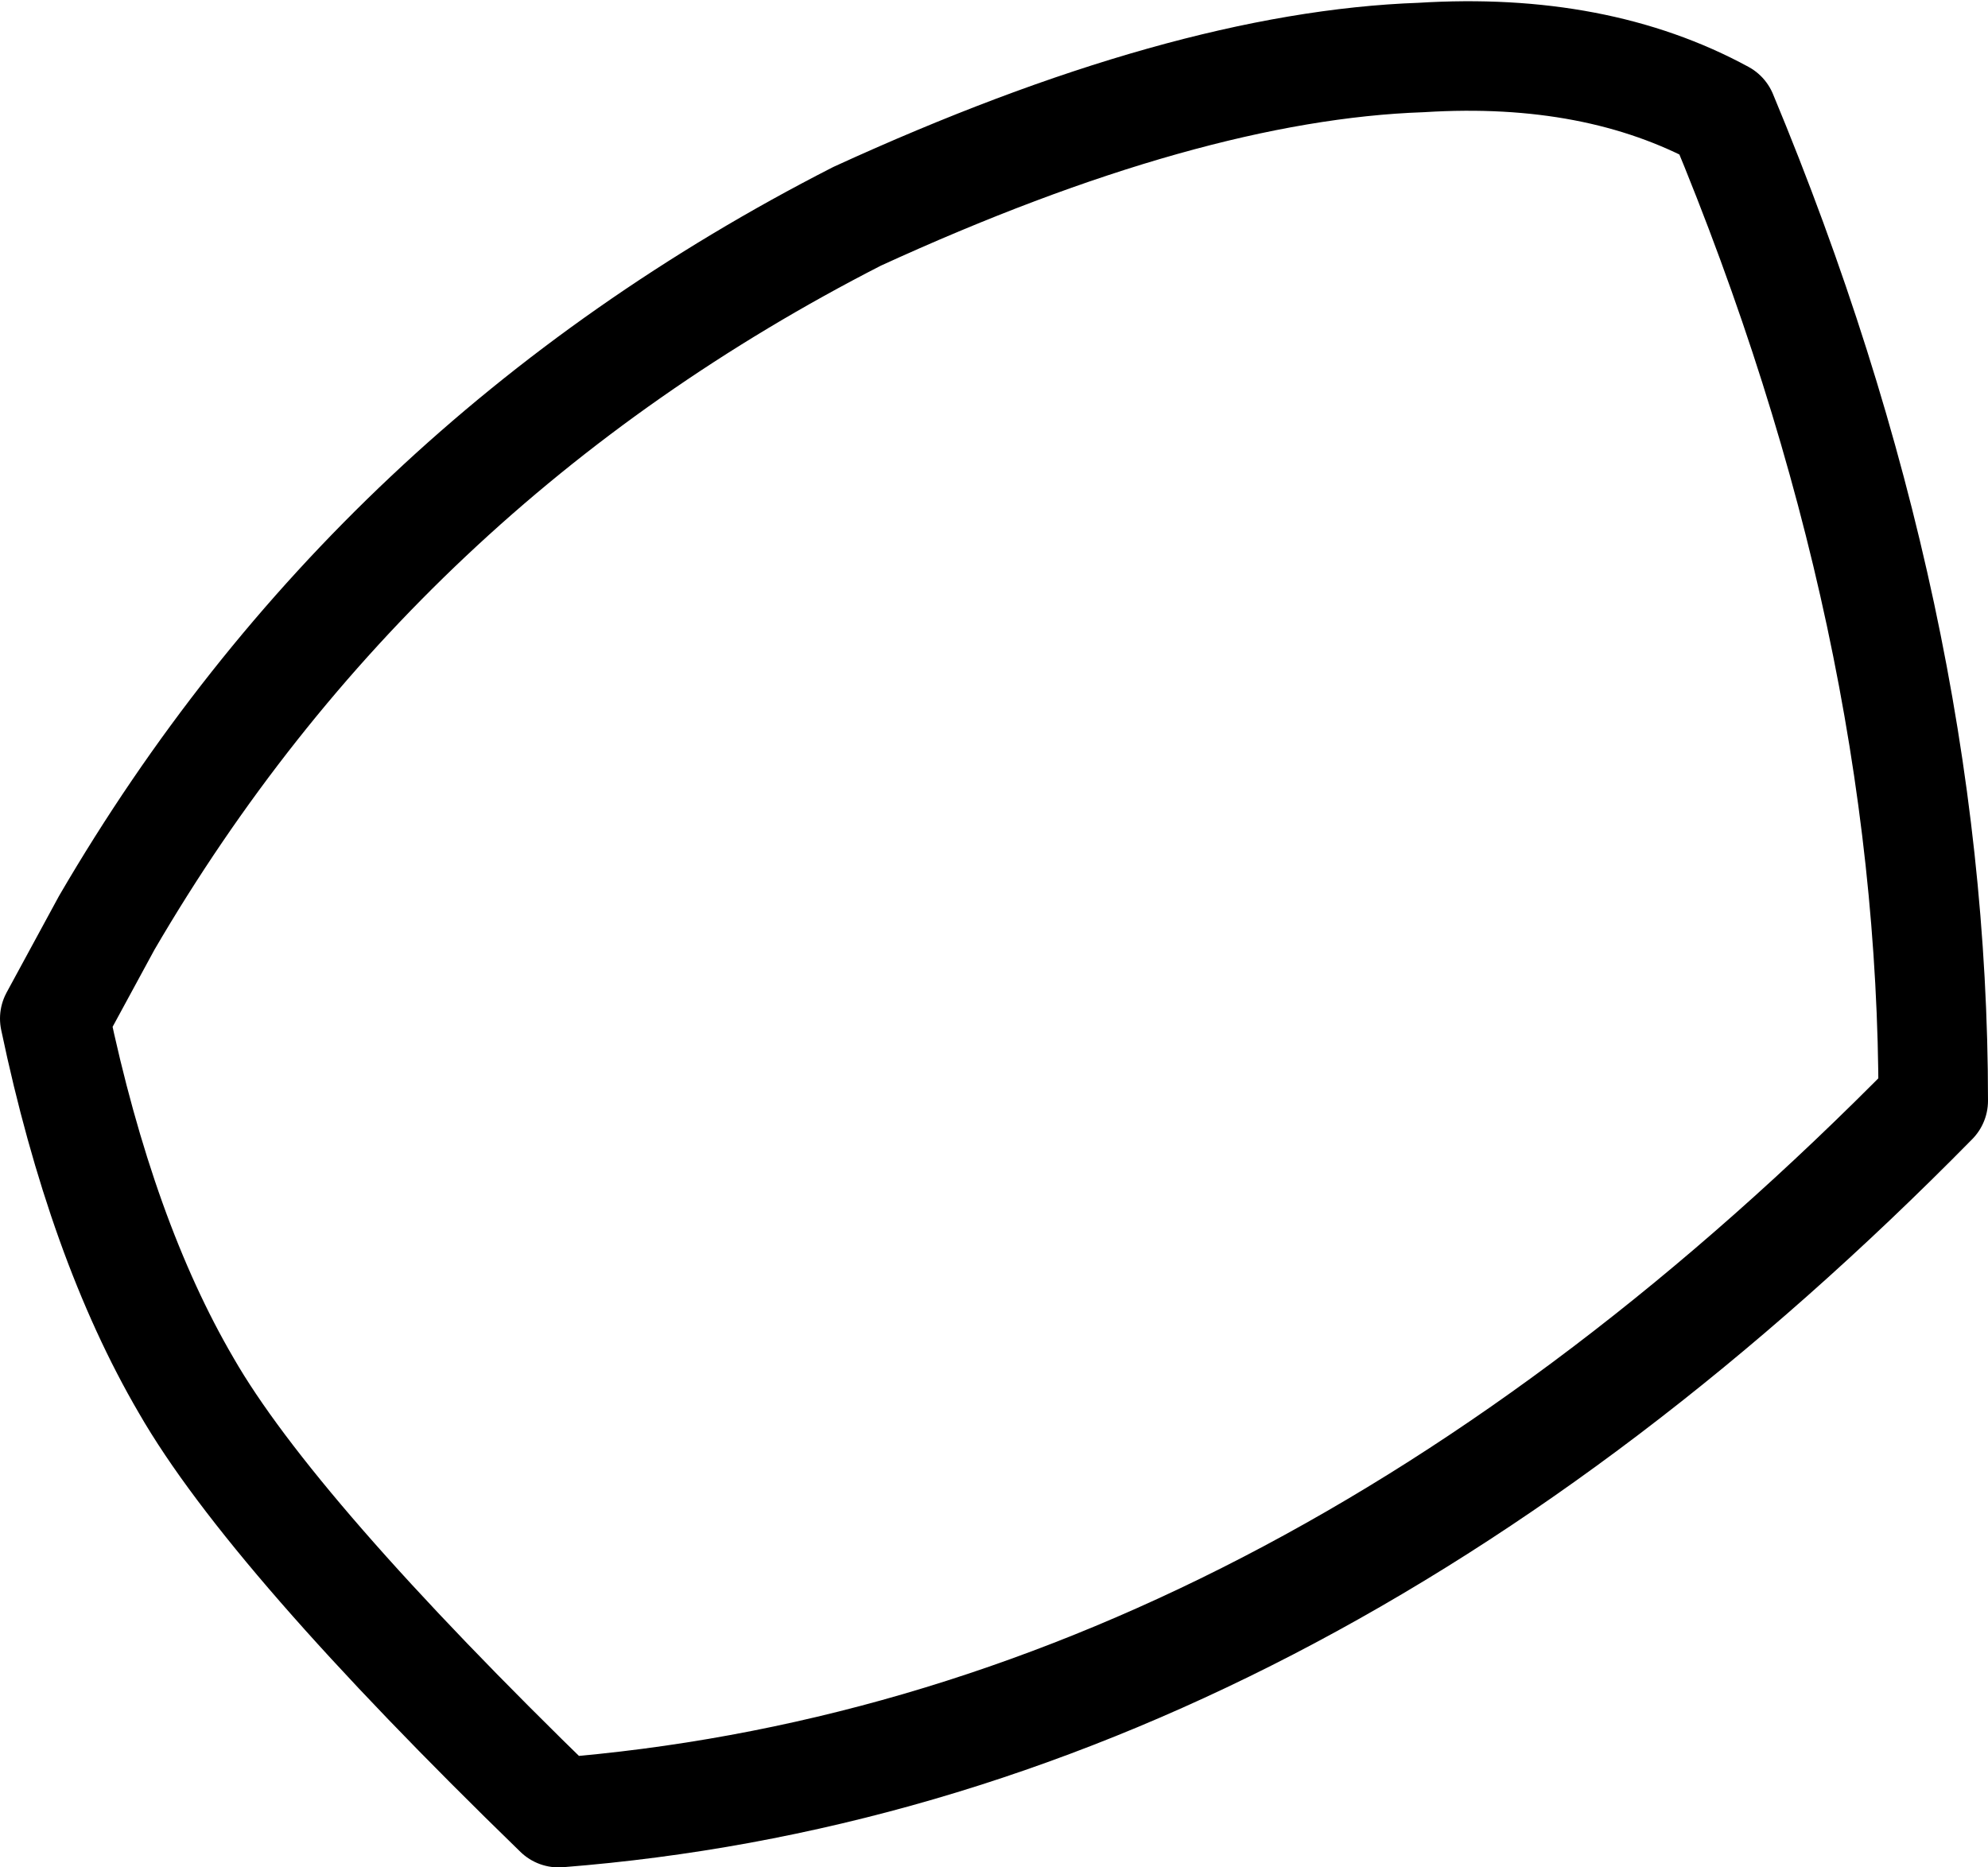 <?xml version="1.0" encoding="UTF-8" standalone="no"?>
<svg xmlns:xlink="http://www.w3.org/1999/xlink" height="34.1px" width="36.3px" xmlns="http://www.w3.org/2000/svg">
  <g transform="matrix(1.0, 0.0, 0.0, 1.0, -3.65, 65.15)">
    <path d="M35.1 -63.05 Q38.95 -53.8 38.95 -45.05 27.2 -33.1 13.85 -32.05 8.6 -37.15 7.05 -39.85 5.5 -42.5 4.65 -46.55 L5.6 -48.3 Q10.5 -56.7 19.3 -61.2 25.3 -63.95 29.6 -64.1 32.8 -64.3 35.1 -63.05 Z" fill="none" stroke="#000000" stroke-linecap="round" stroke-linejoin="round" stroke-width="2.0"/>
  </g>
</svg>
